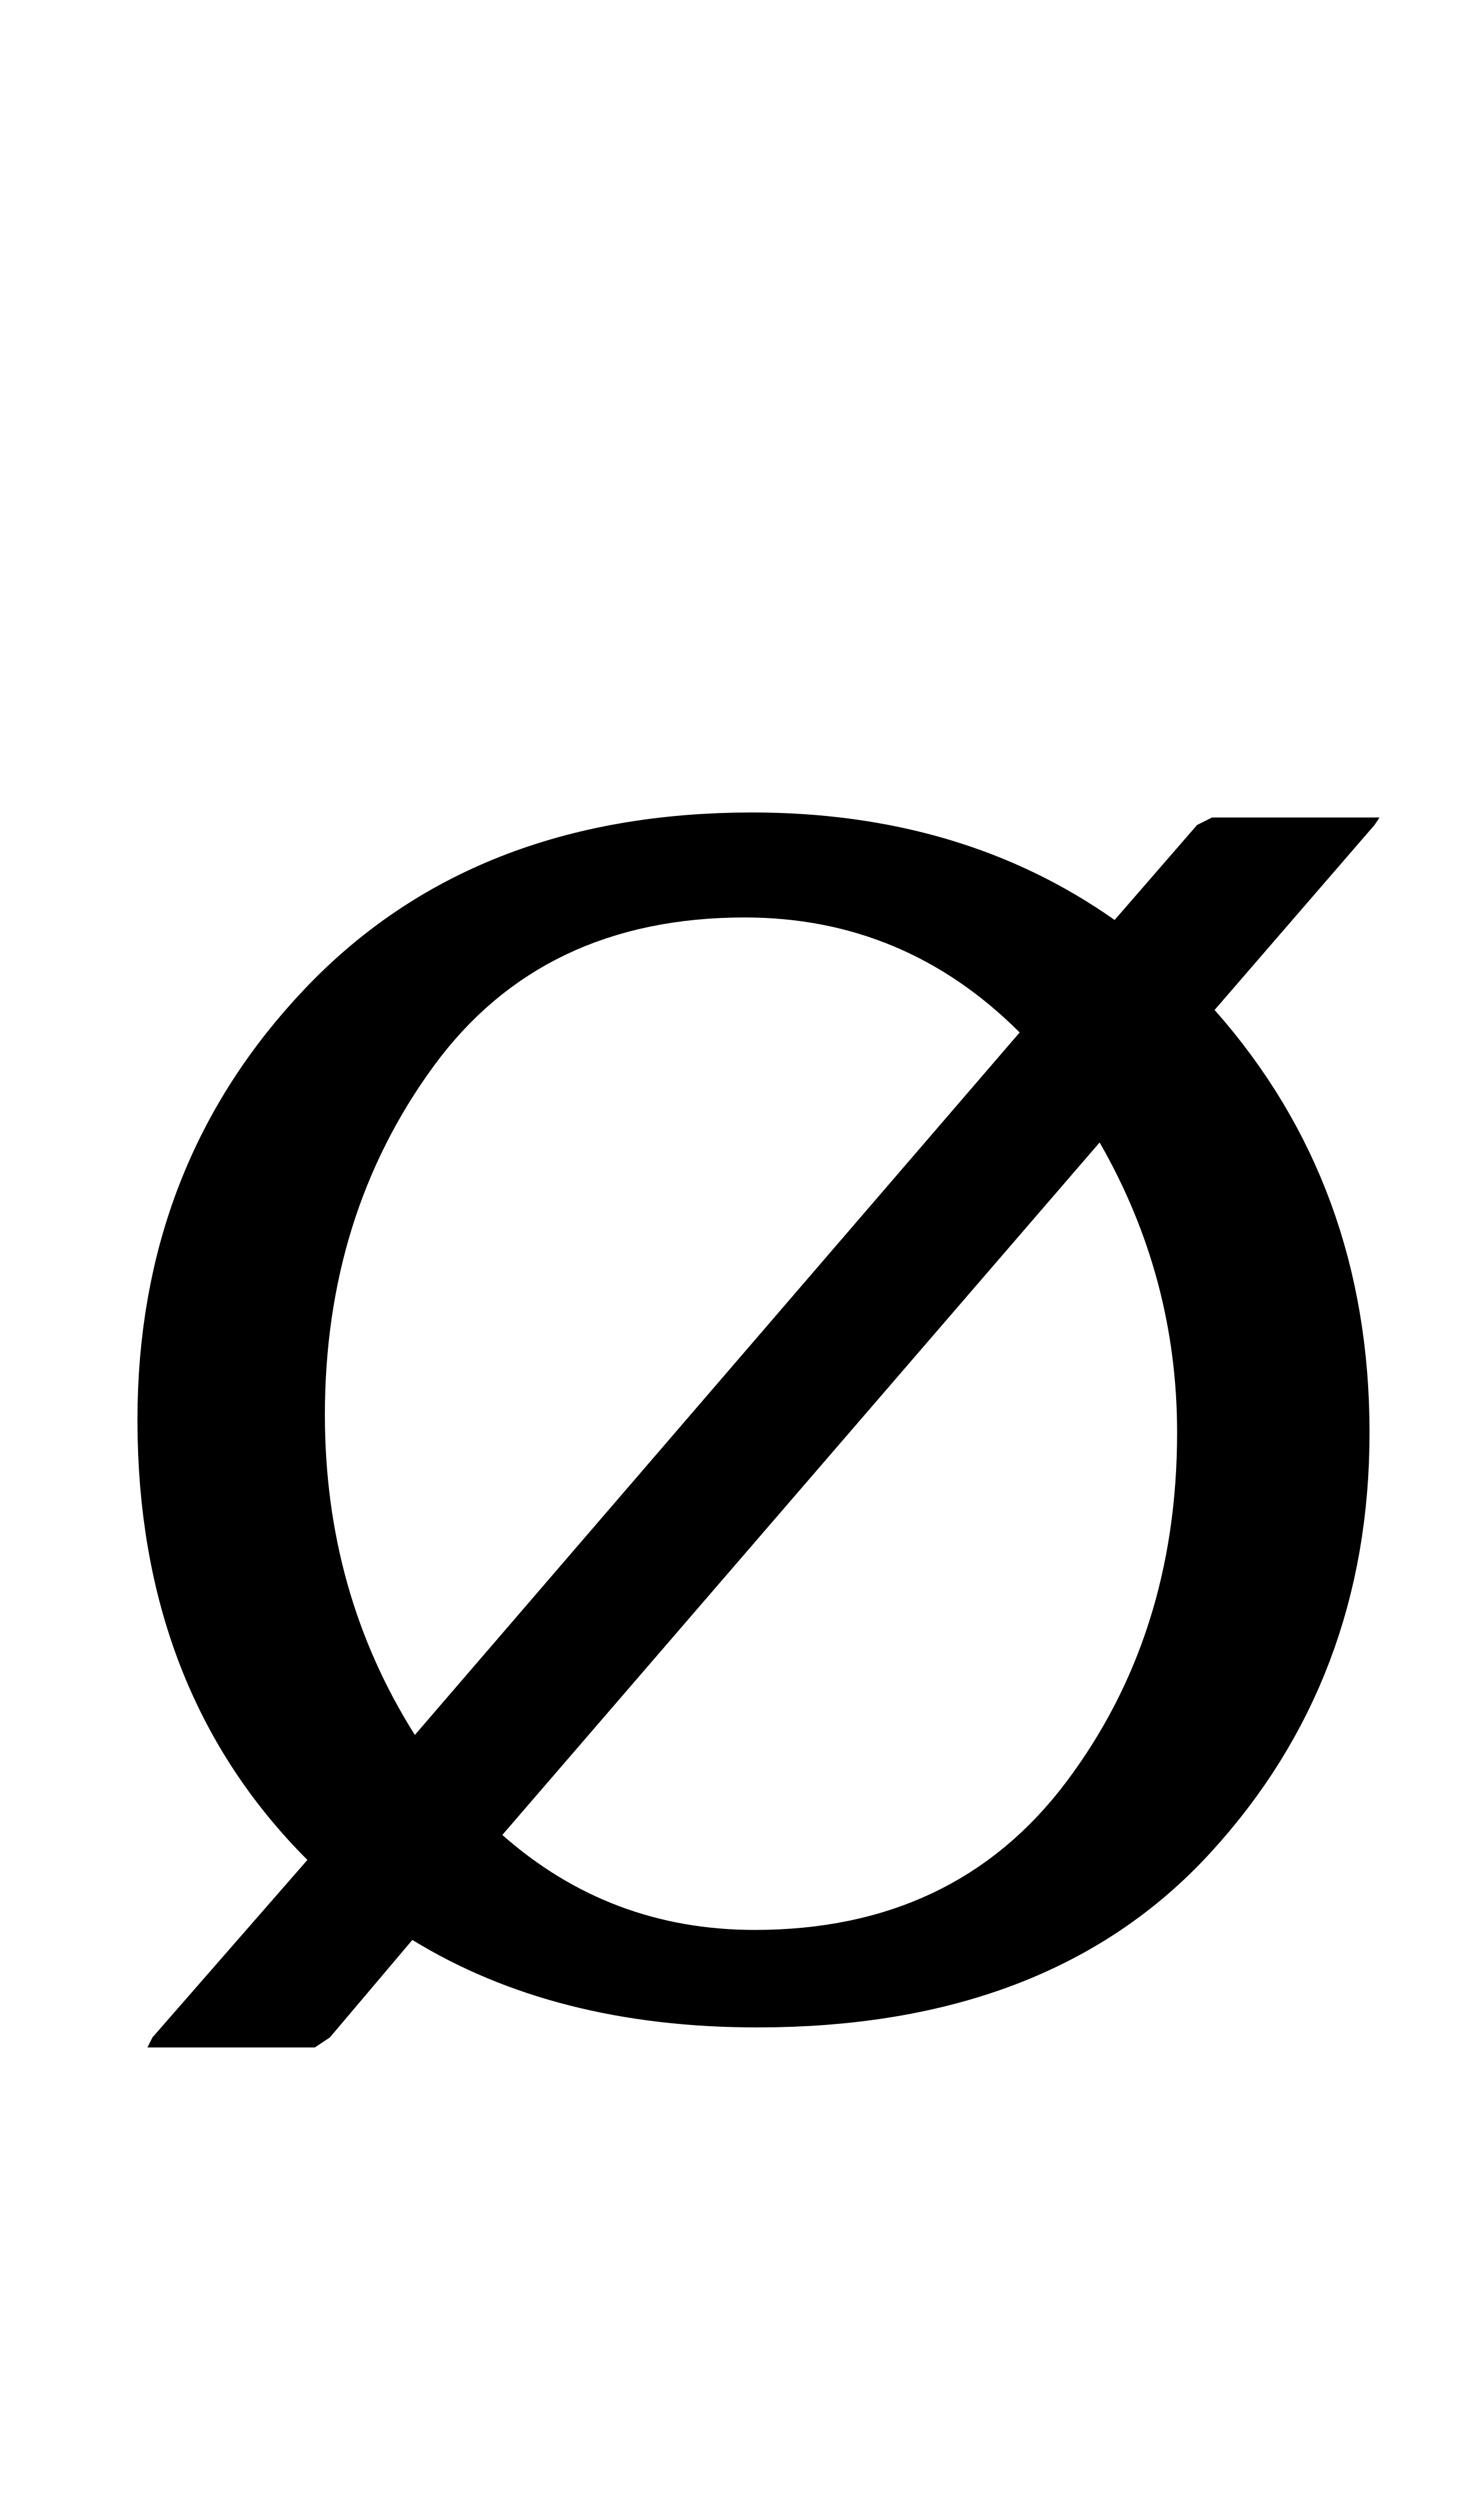<?xml version="1.0" standalone="no"?>
<!DOCTYPE svg PUBLIC "-//W3C//DTD SVG 1.1//EN" "http://www.w3.org/Graphics/SVG/1.1/DTD/svg11.dtd" >
<svg xmlns="http://www.w3.org/2000/svg" xmlns:xlink="http://www.w3.org/1999/xlink" version="1.1" viewBox="-10 0 593 1000">
  <g transform="matrix(1 0 0 -1 0 800)">
   <path fill="currentColor"
d="M291 475q84 0 145 -43l33 38l6 3h67l-2 -3l-64 -74q62 -70 62 -169t-64 -168.5t-181 -69.5q-81 0 -138 35l-33 -39l-6 -4h-67l2 4l62 71q-68 68 -68 176q0 102 67 172.5t179 70.5zM120 234q0 -71 36 -128l242 281q-46 46 -110 46q-81 0 -124.5 -59.5t-43.5 -139.5z
M292 28q80 0 124.5 59t44.5 140q0 62 -31 116l-239 -277q43 -38 101 -38z" />
  </g>

</svg>
